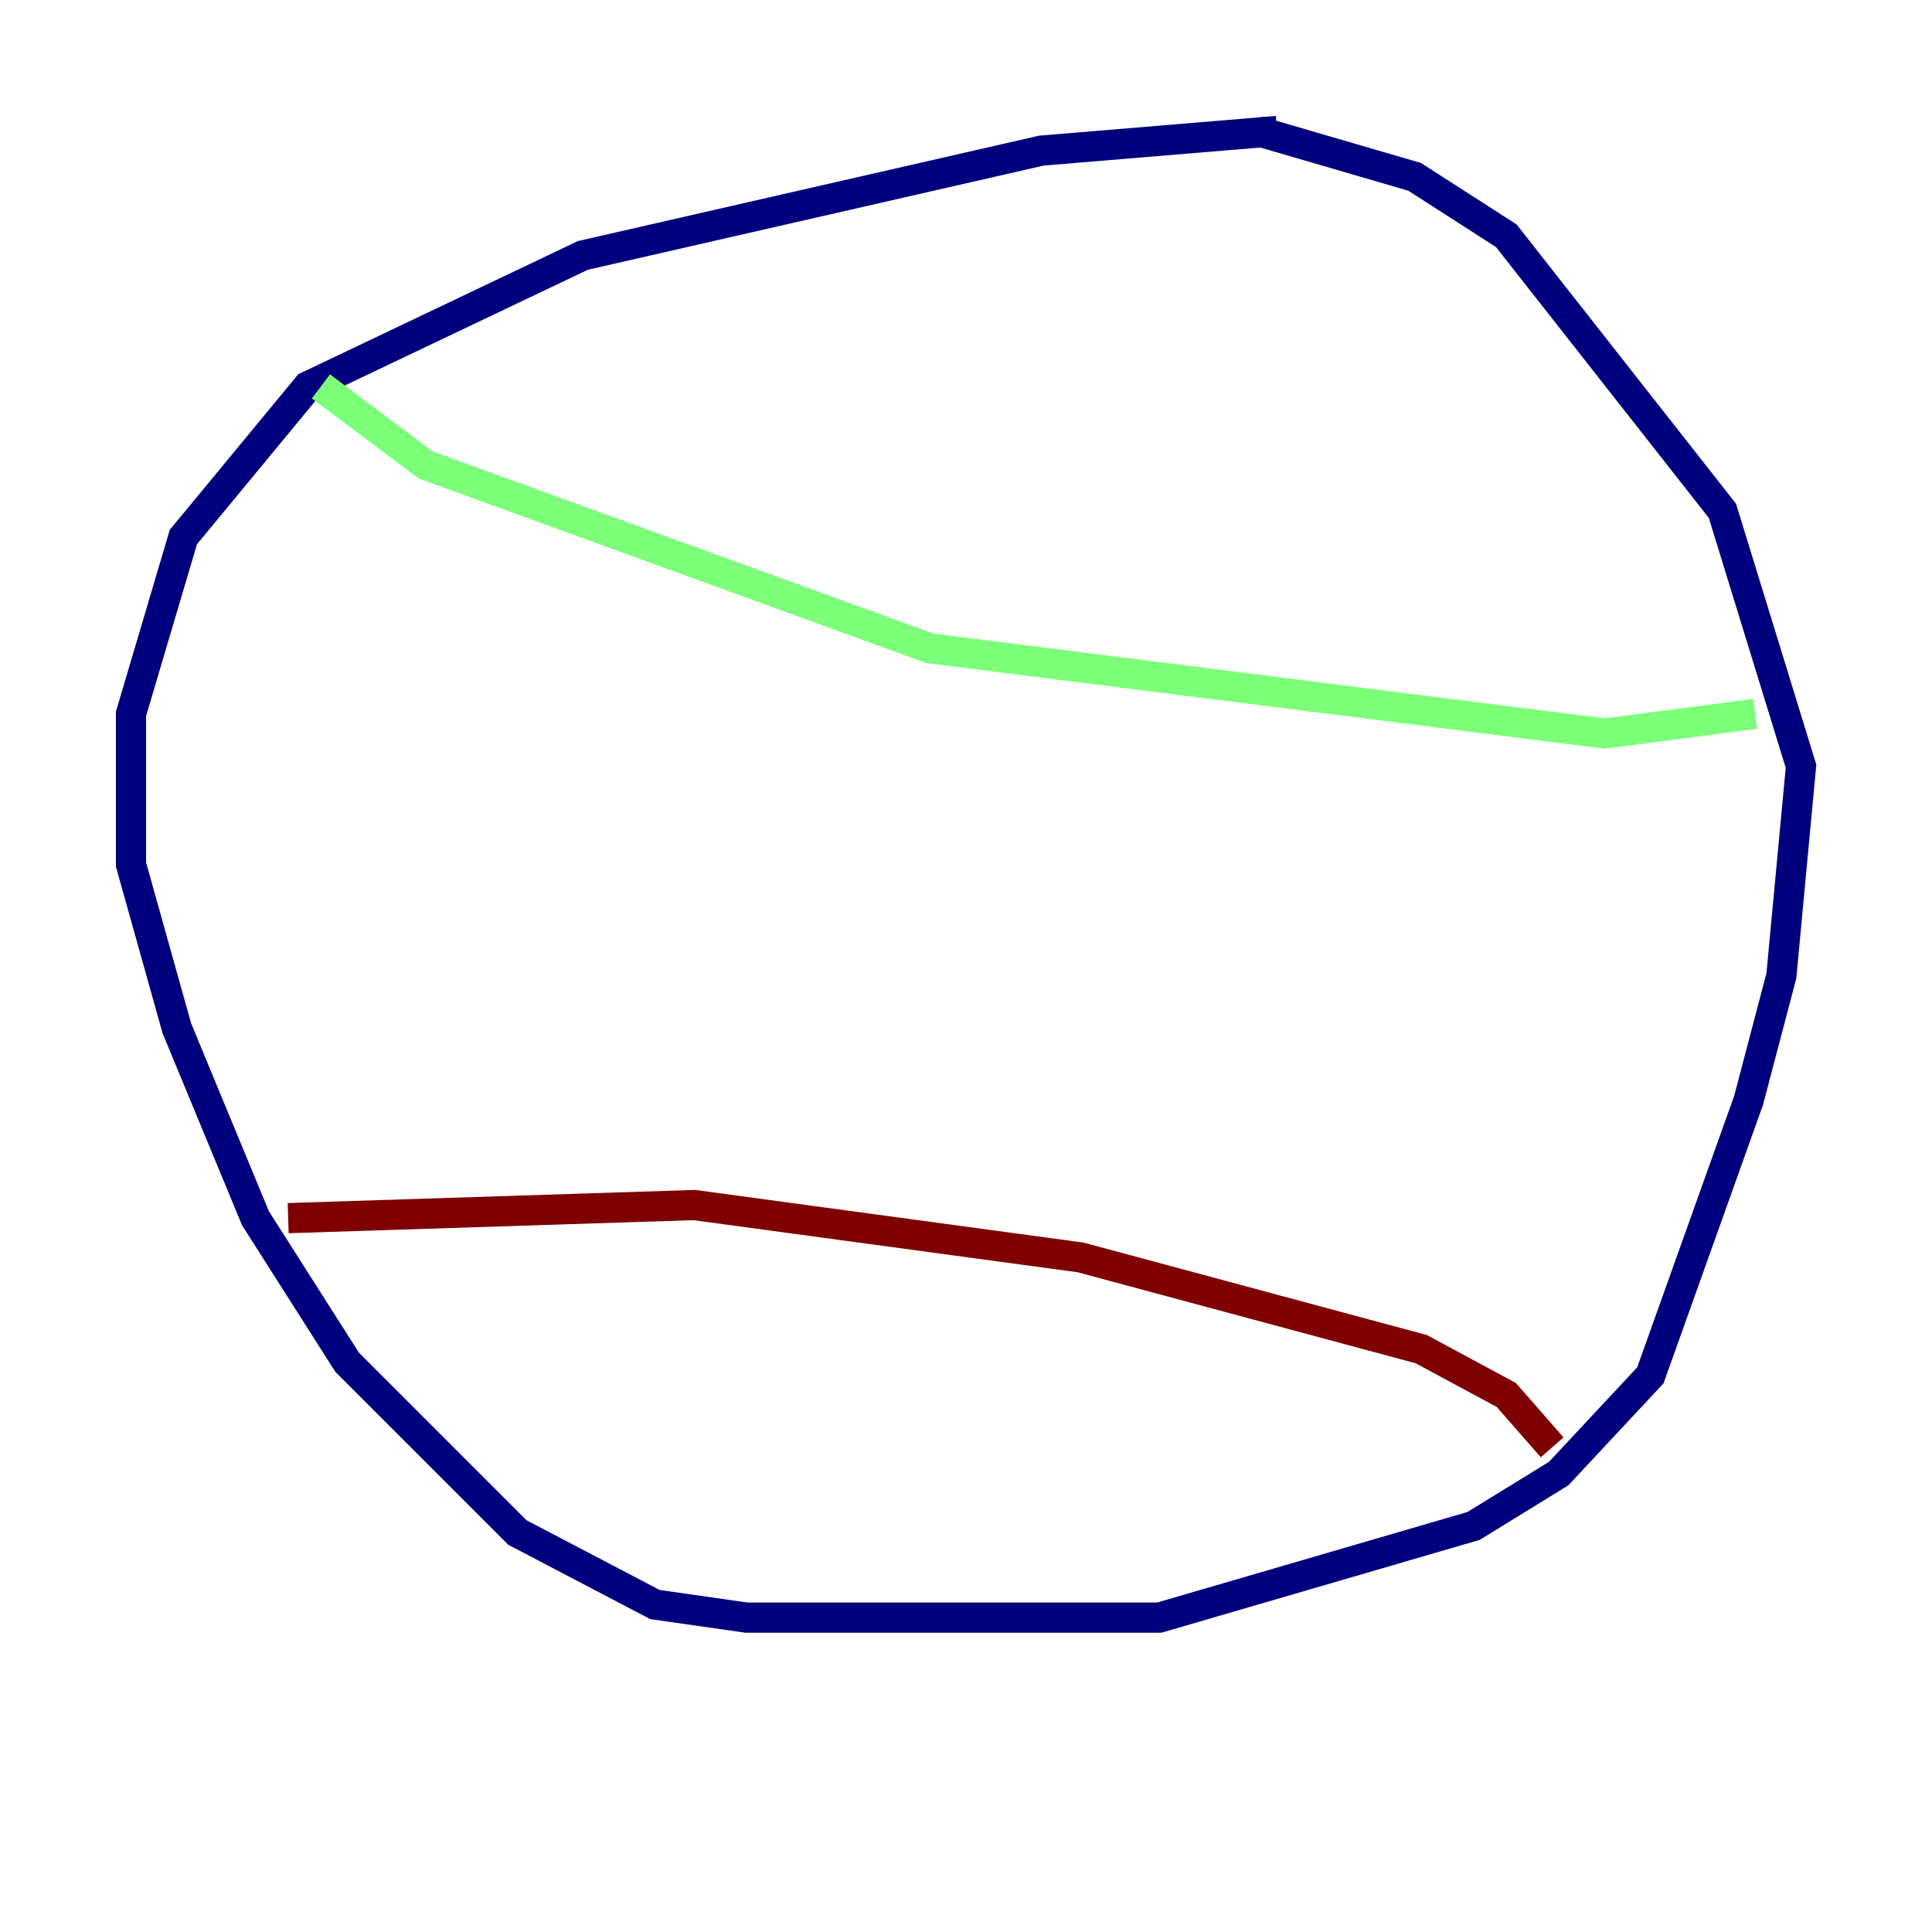 <?xml version="1.0" encoding="utf-8" ?>
<svg baseProfile="tiny" height="128" version="1.2" viewBox="0,0,128,128" width="128" xmlns="http://www.w3.org/2000/svg" xmlns:ev="http://www.w3.org/2001/xml-events" xmlns:xlink="http://www.w3.org/1999/xlink"><defs /><polyline fill="none" points="84.61,8.678 68.99,9.98 38.617,16.922 20.393,25.6 12.149,35.58 8.678,47.295 8.678,57.275 11.715,68.122 16.922,80.705 22.997,90.251 34.278,101.532 43.39,106.305 49.464,107.173 76.8,107.173 97.627,101.098 103.268,97.627 109.342,91.119 115.851,72.895 118.02,64.651 119.322,50.766 114.115,33.844 99.797,15.62 93.722,11.715 83.308,8.678" stroke="#00007f" stroke-width="2" /><polyline fill="none" points="21.261,25.6 28.203,30.807 61.614,42.956 106.305,48.597 116.285,47.295" stroke="#7cff79" stroke-width="2" /><polyline fill="none" points="19.091,80.705 45.993,79.837 71.593,83.308 94.156,89.383 99.797,92.42 102.834,95.891" stroke="#7f0000" stroke-width="2" /></svg>